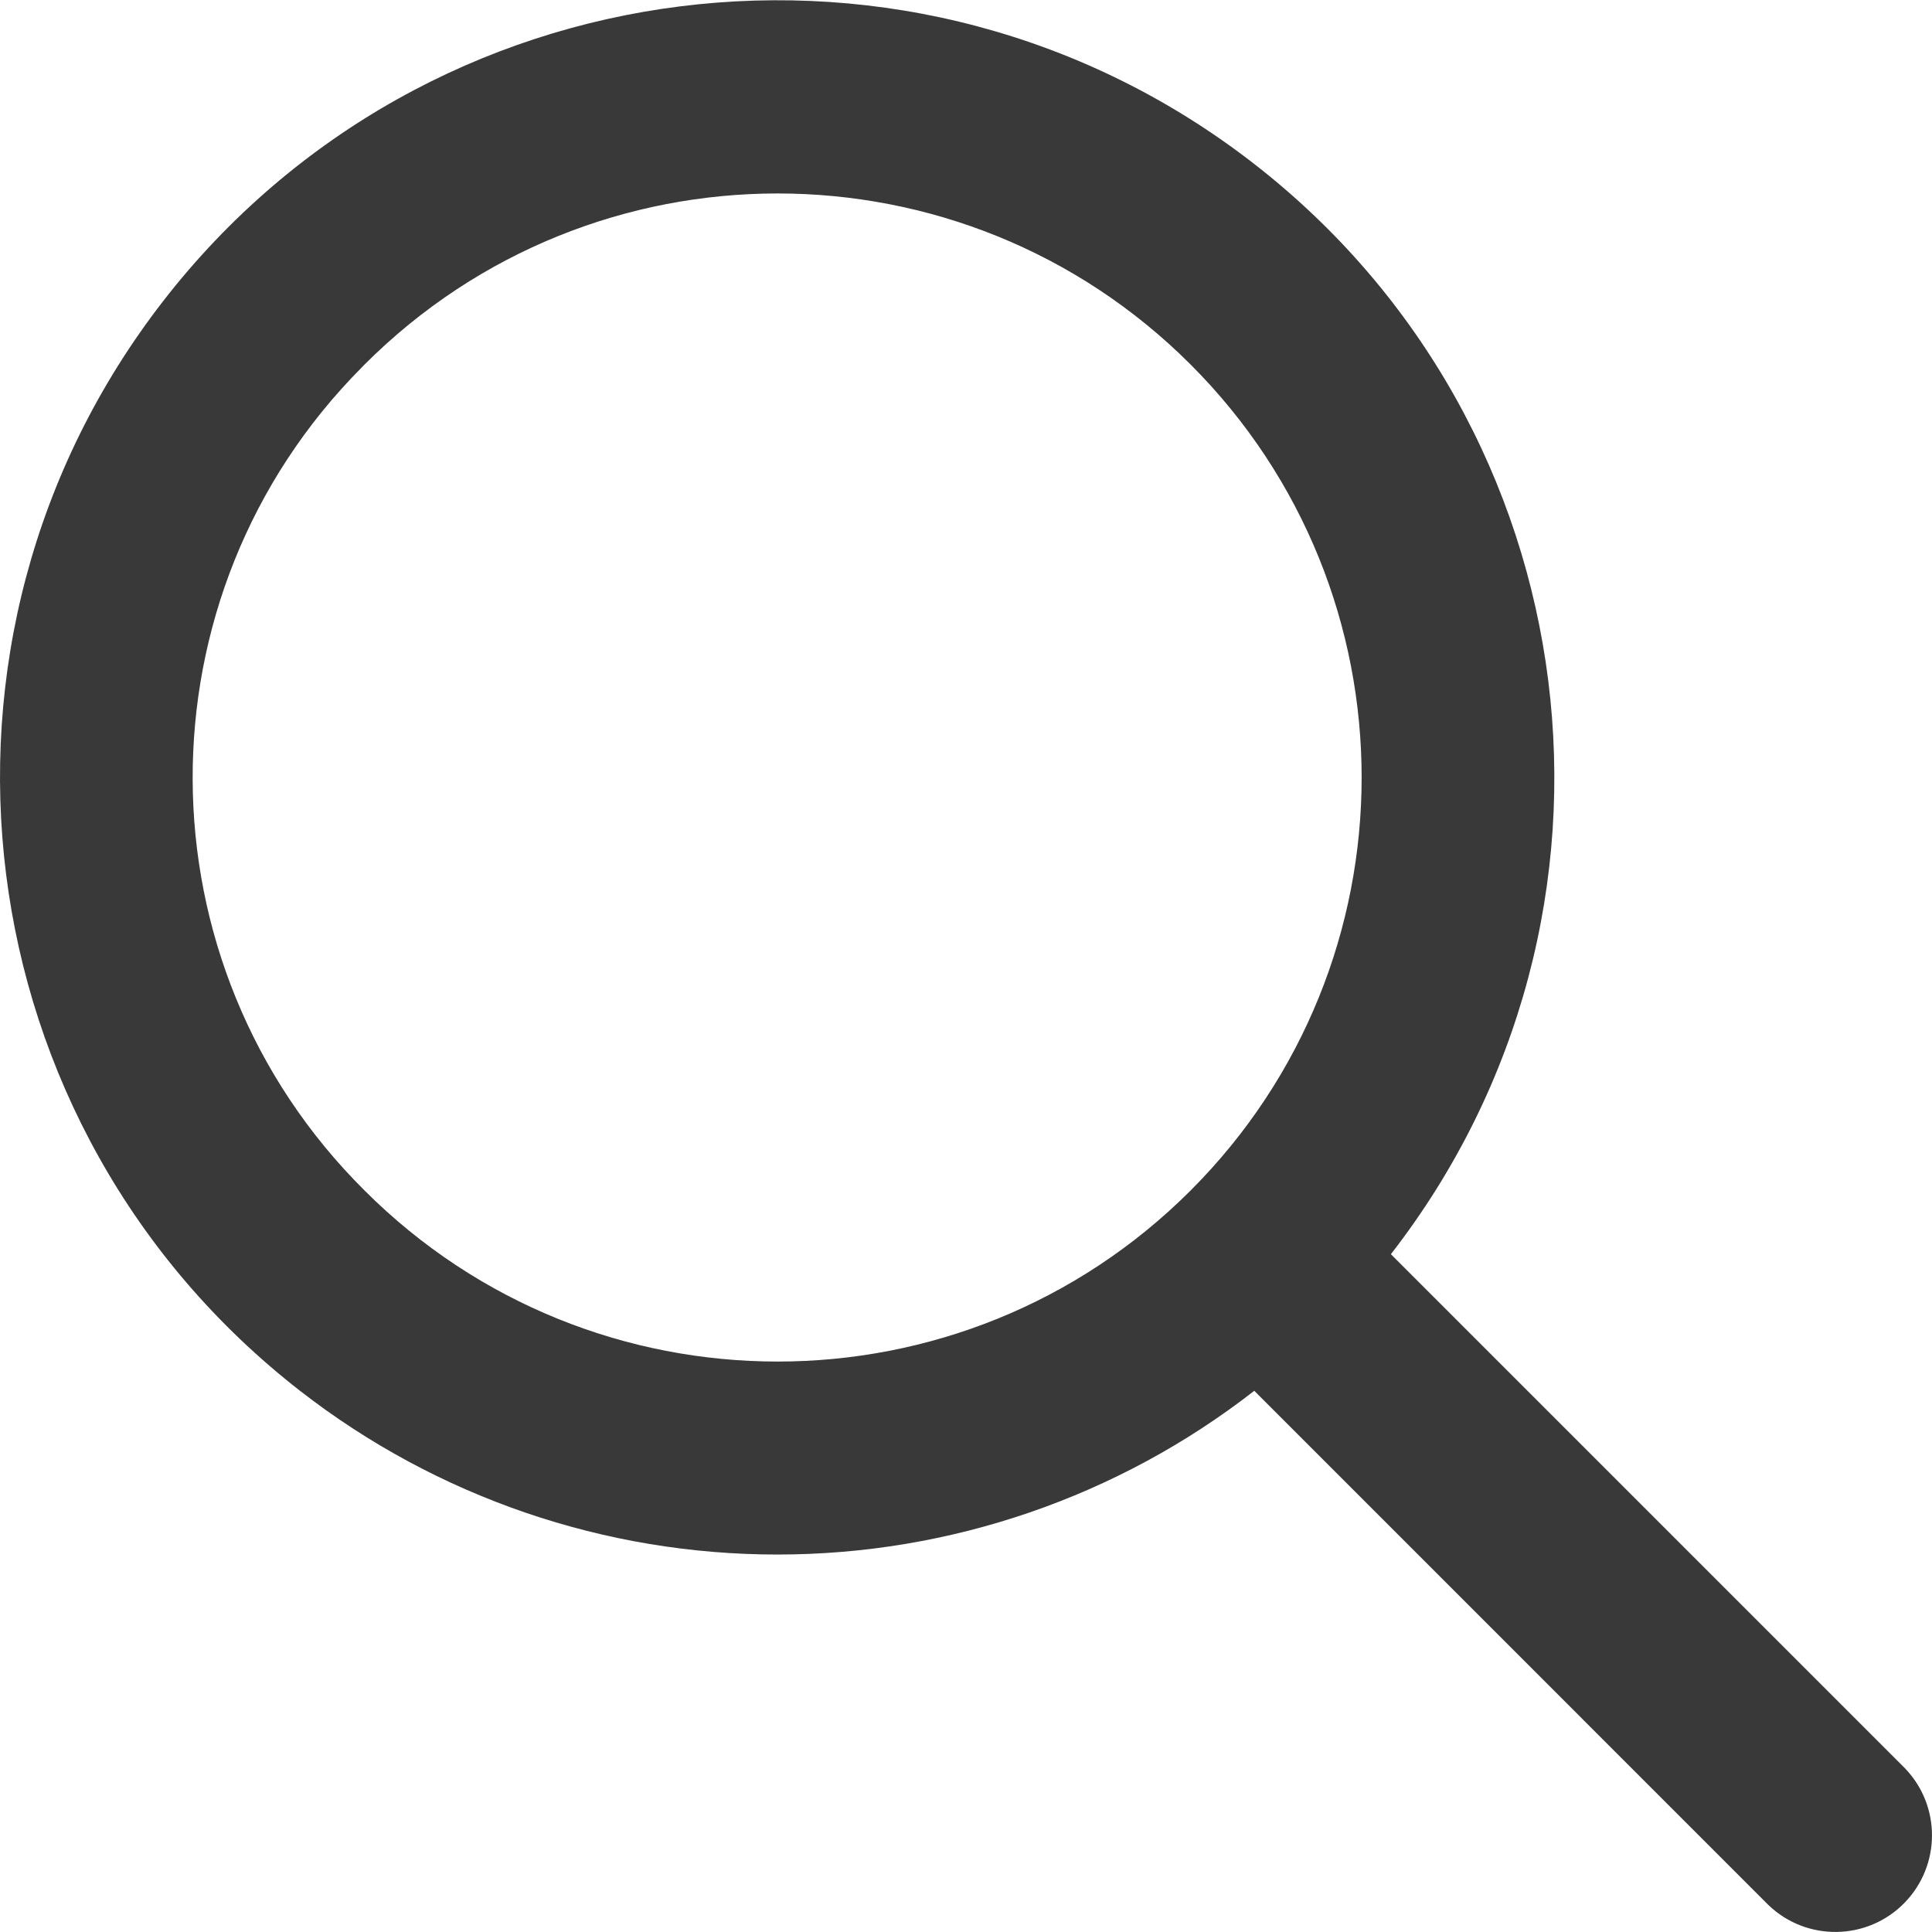 <svg width="24" height="24" viewBox="0 0 24 24" fill="none" xmlns="http://www.w3.org/2000/svg"><path d="M9.659 19.311C11.804 19.311 13.888 18.596 15.581 17.277L21.965 23.662C22.442 24.123 23.202 24.11 23.663 23.633C24.112 23.167 24.112 22.43 23.663 21.965L17.278 15.58C20.549 11.369 19.787 5.304 15.577 2.034C11.366 -1.237 5.301 -0.476 2.031 3.735C-1.24 7.945 -0.479 14.01 3.732 17.281C5.427 18.598 7.513 19.312 9.659 19.311ZM4.529 4.528C7.362 1.695 11.956 1.695 14.79 4.528C17.623 7.362 17.623 11.955 14.79 14.789C11.956 17.622 7.363 17.622 4.529 14.789C4.529 14.789 4.529 14.789 4.529 14.789C1.696 11.976 1.679 7.399 4.492 4.566C4.504 4.553 4.517 4.541 4.529 4.528Z" fill="#39393A"/></svg>